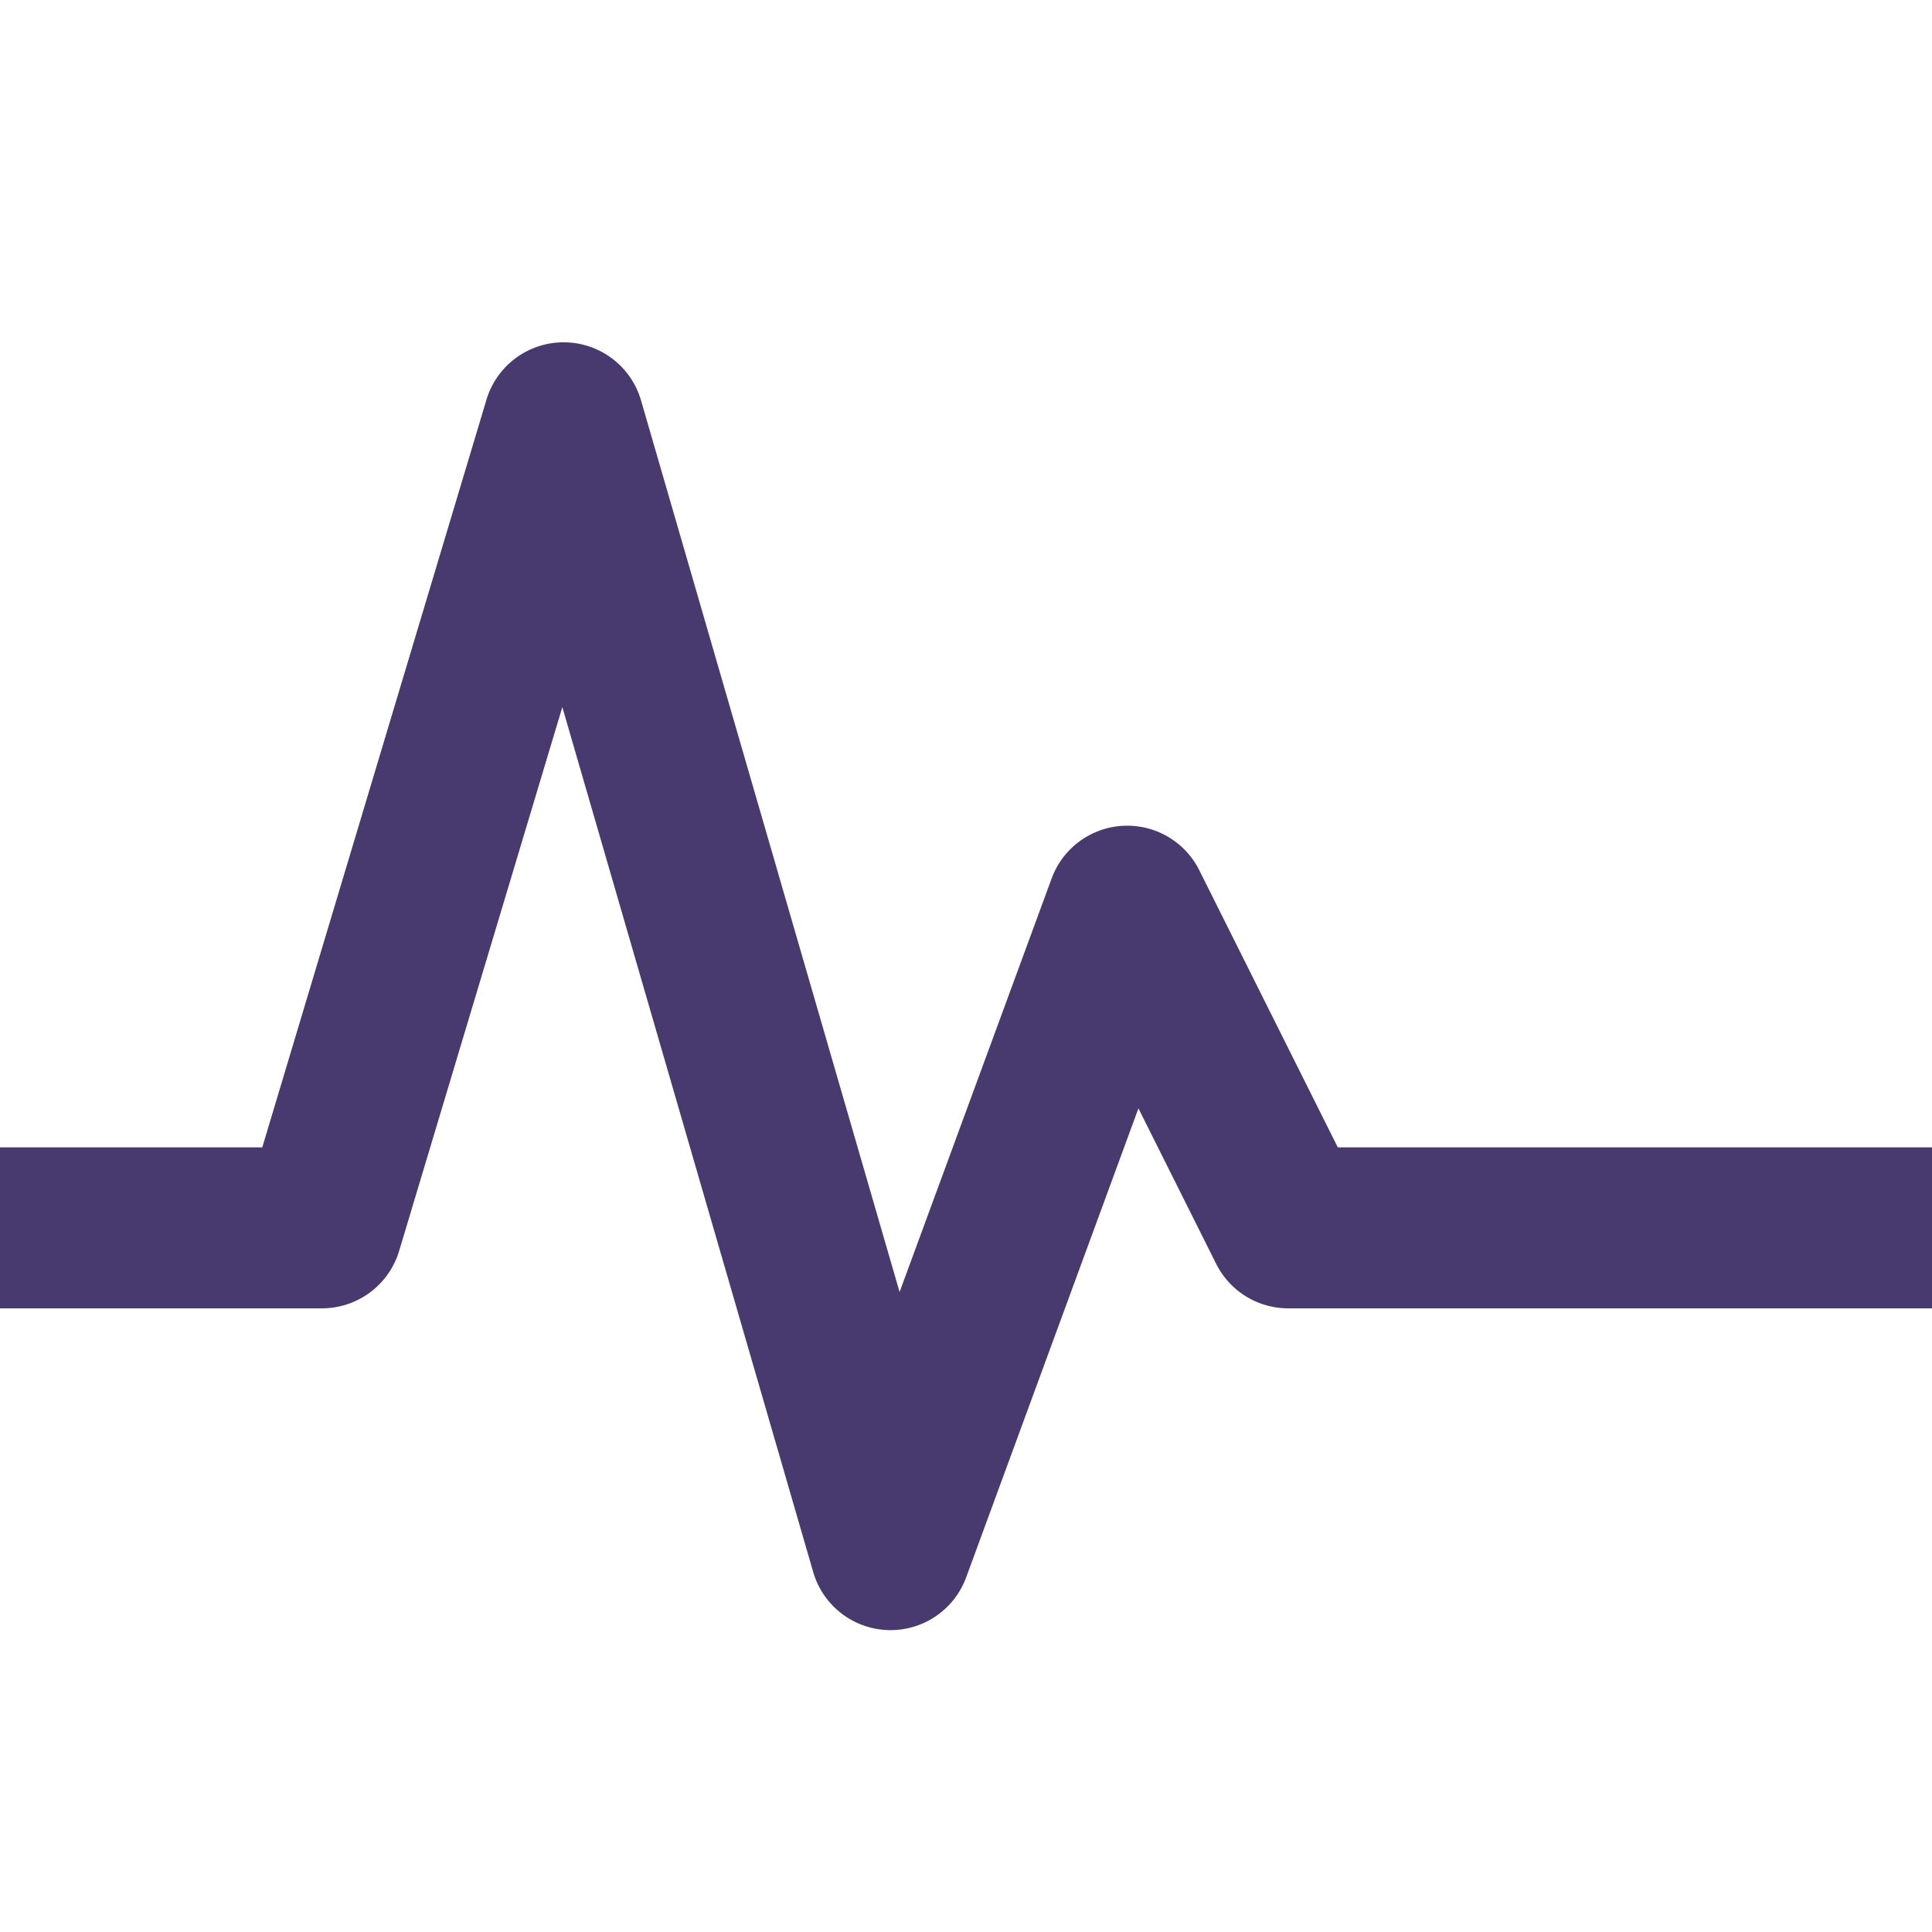 <svg xmlns="http://www.w3.org/2000/svg" width="16" height="16" version="1.1">
 <g transform="translate(-332,-240)">
  <path d="m 336.659,242.835 a 0.667,0.667 0 0 0 -0.63,0.474 l -1.857,6.193 h -1.505 -0.667 v 1.333 h 0.667 2 a 0.667,0.667 0 0 0 0.638,-0.474 l 1.352,-4.505 2.078,7.164 a 0.667,0.667 0 0 0 1.266,0.044 l 1.427,-3.885 0.643,1.286 a 0.667,0.667 0 0 0 0.596,0.37 h 4.667 0.667 v -1.333 h -0.667 -4.255 l -1.148,-2.297 a 0.667,0.667 0 0 0 -1.221,0.068 l -1.26,3.427 -2.141,-7.383 a 0.667,0.667 0 0 0 -0.648,-0.482 z" style="solid-color:#48396e;fill:#48396e"/>
 </g>
</svg>

